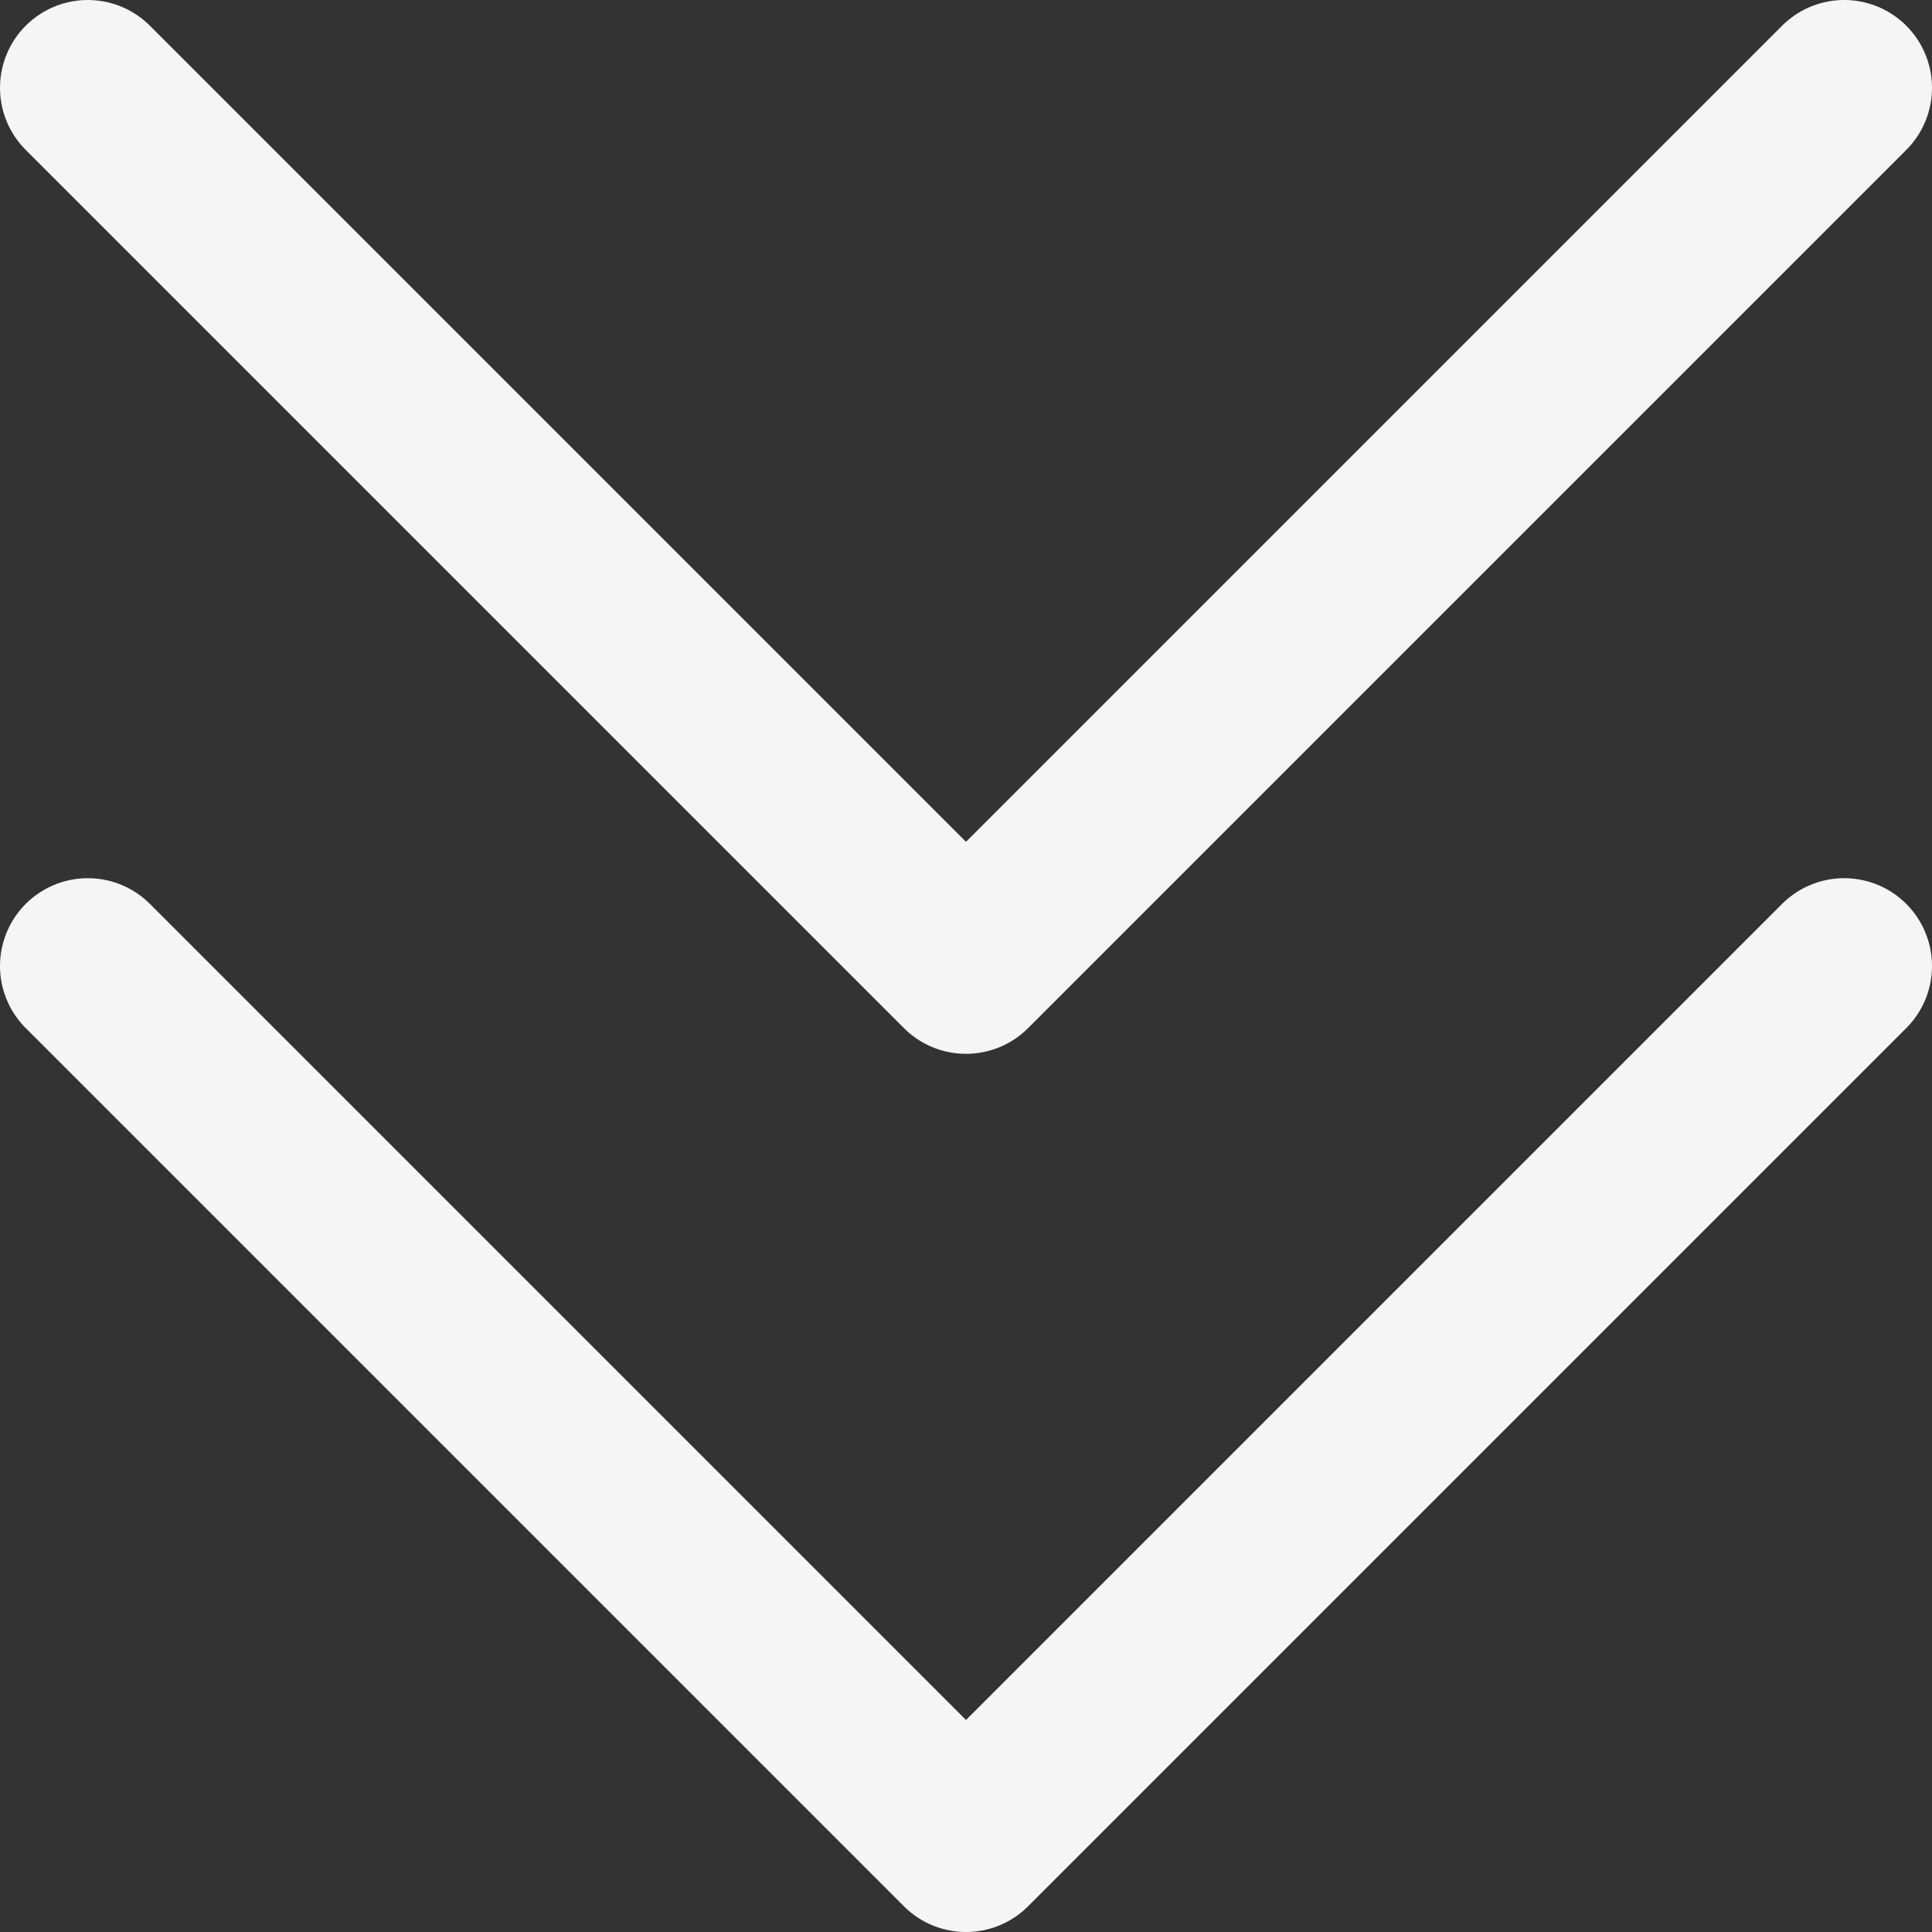 <svg xmlns="http://www.w3.org/2000/svg" width="22" height="22" viewBox="0 0 22 22" fill="none">
  <rect x="0" y="0" width="22" height="22" fill="#333333" stroke="none"/>
  <path d="M21 11L11 21L1 11" stroke="#F5F5F5" stroke-width="2" stroke-linecap="round" stroke-linejoin="round"/>
  <path d="M21 1L11 11L1 1" stroke="#F5F5F5" stroke-width="2" stroke-linecap="round" stroke-linejoin="round"/>
</svg>